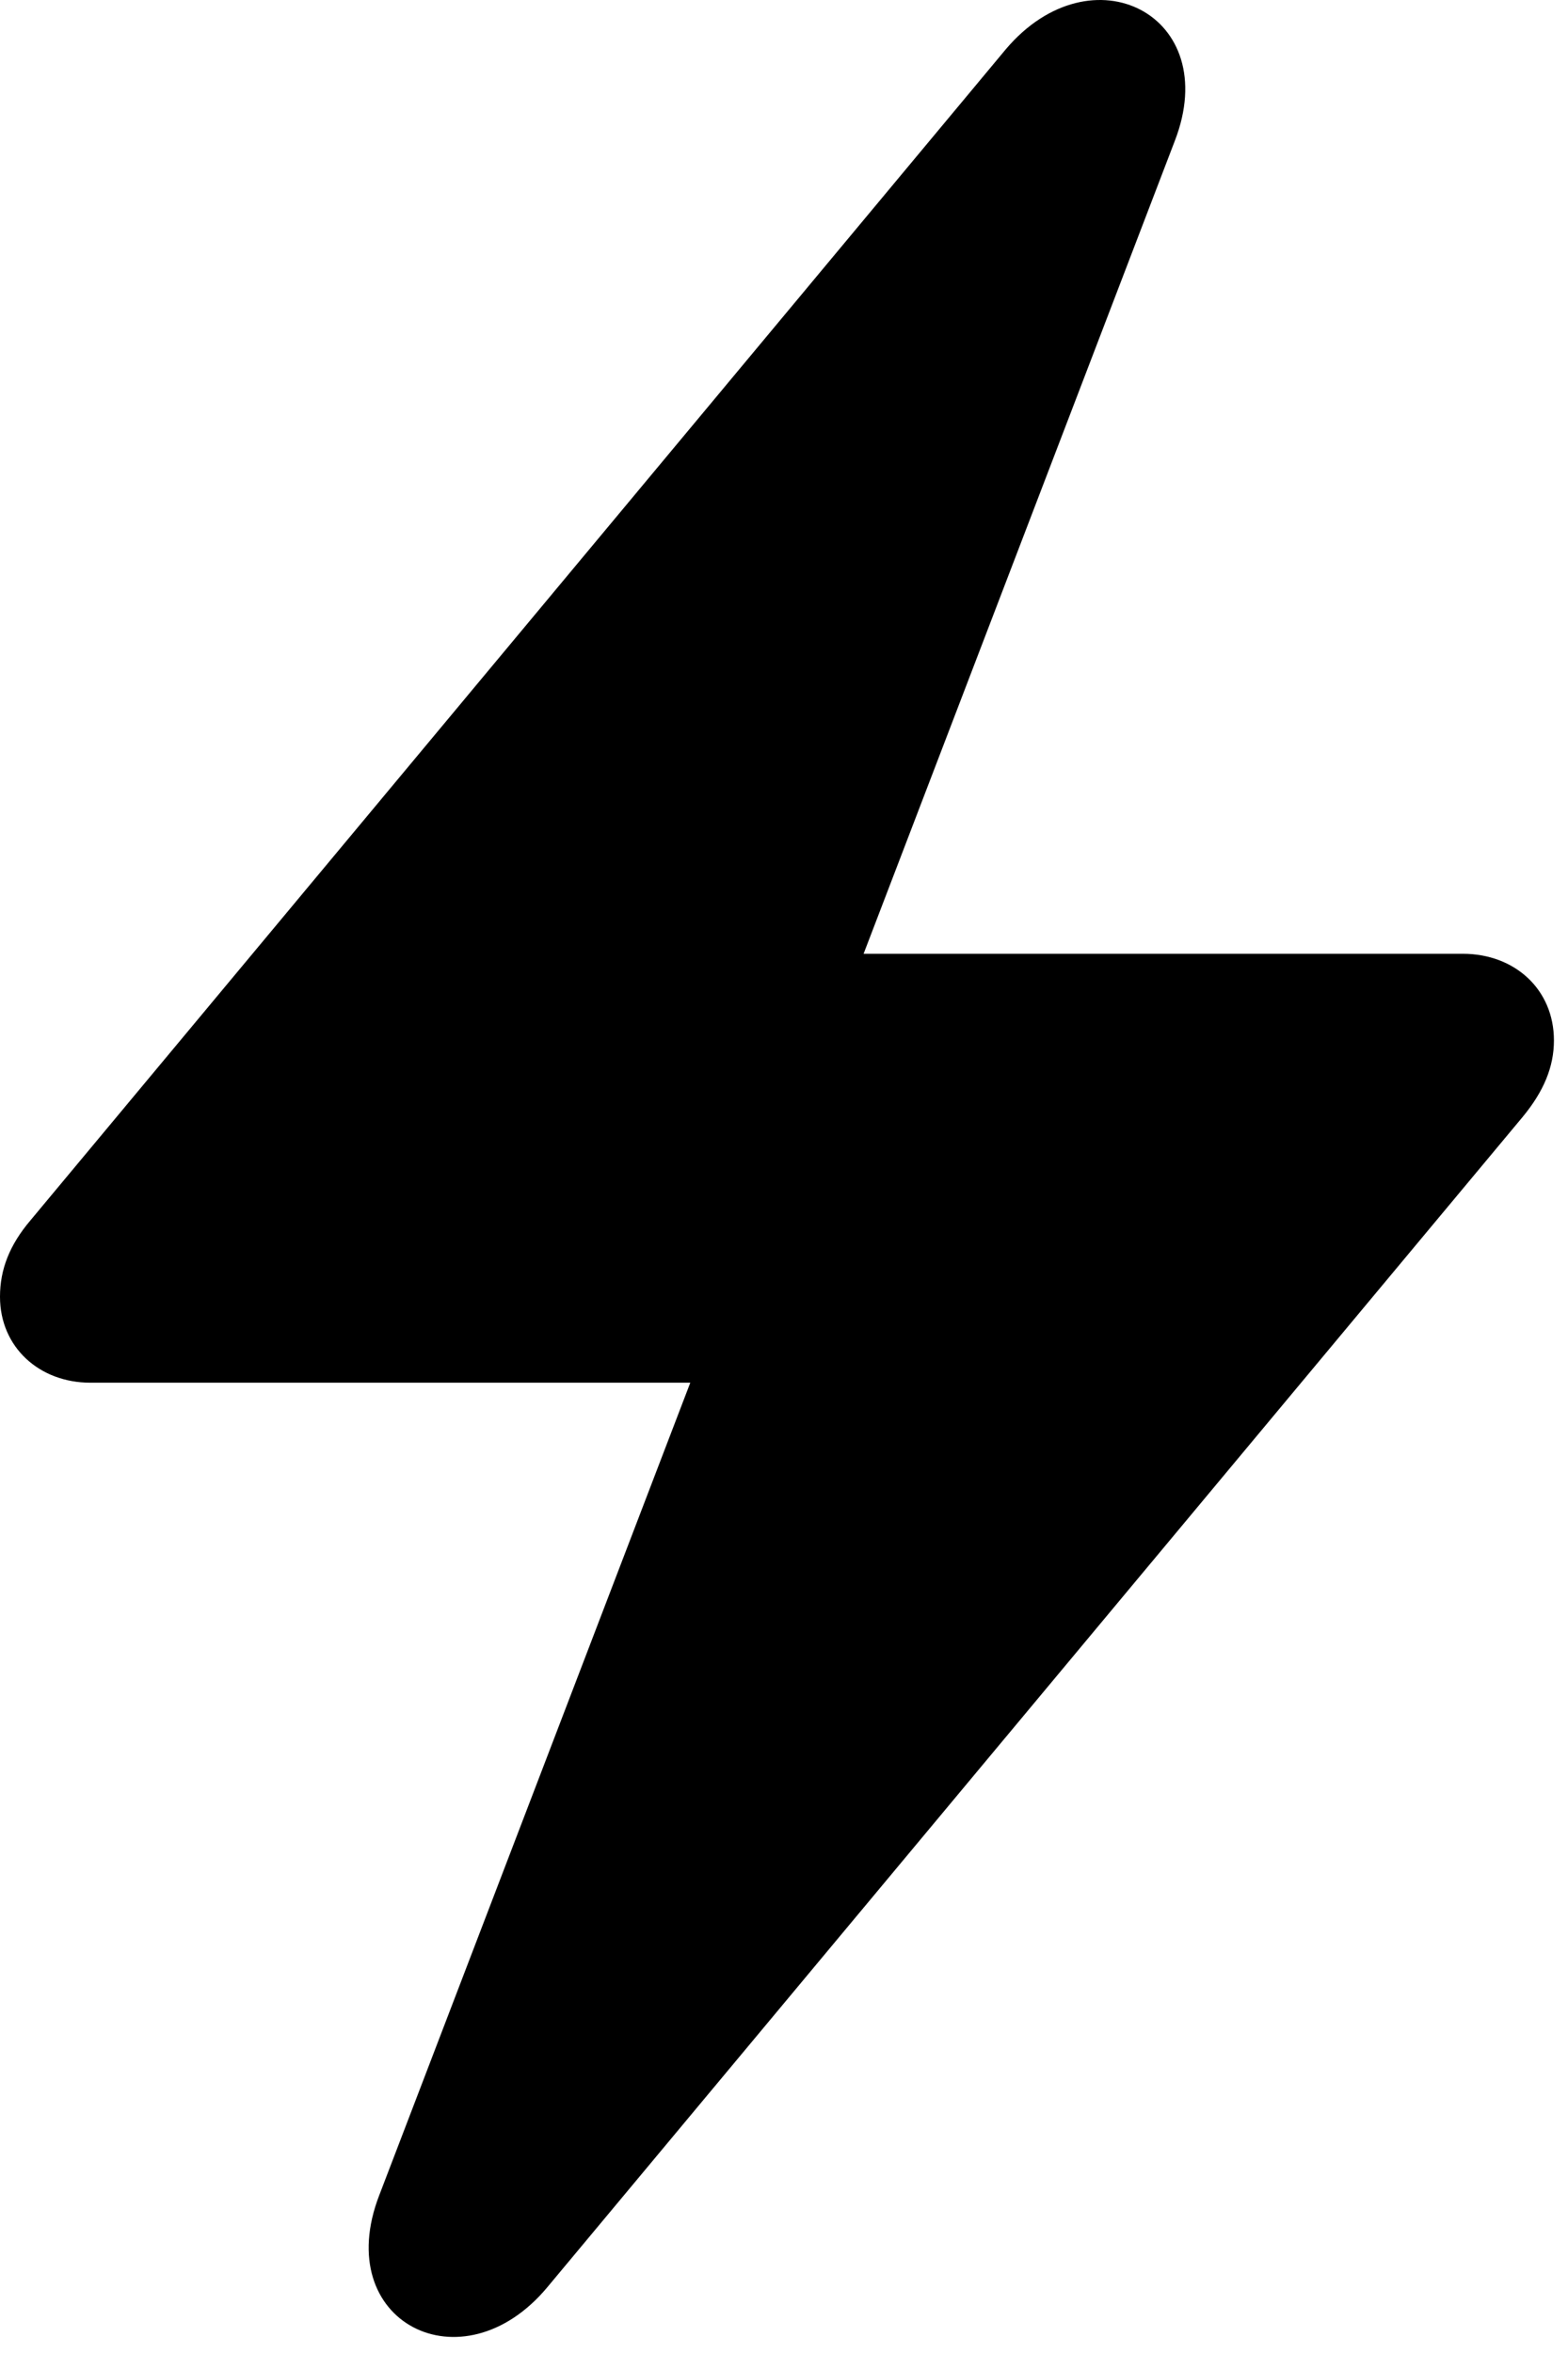 <?xml version="1.0" encoding="UTF-8"?>
<!--Generator: Apple Native CoreSVG 326-->
<!DOCTYPE svg
PUBLIC "-//W3C//DTD SVG 1.1//EN"
       "http://www.w3.org/Graphics/SVG/1.1/DTD/svg11.dtd">
<svg version="1.1" xmlns="http://www.w3.org/2000/svg" xmlns:xlink="http://www.w3.org/1999/xlink" viewBox="0 0 41.348 62.032">
 <g>
  <rect height="62.032" opacity="0" width="41.348" x="0" y="0"/>
  <path d="M0 34.19C0 35.518 1.035 36.456 2.383 36.456L18.203 36.456L10 57.881C8.711 61.221 12.188 62.999 14.434 60.303L40.156 29.444C40.703 28.78 40.977 28.135 40.977 27.432C40.977 26.084 39.941 25.147 38.574 25.147L22.773 25.147L30.977 3.721C32.266 0.401 28.789-1.376 26.523 1.299L0.801 32.178C0.254 32.823 0 33.467 0 34.19Z" fill="black"/>
 </g>
</svg>
